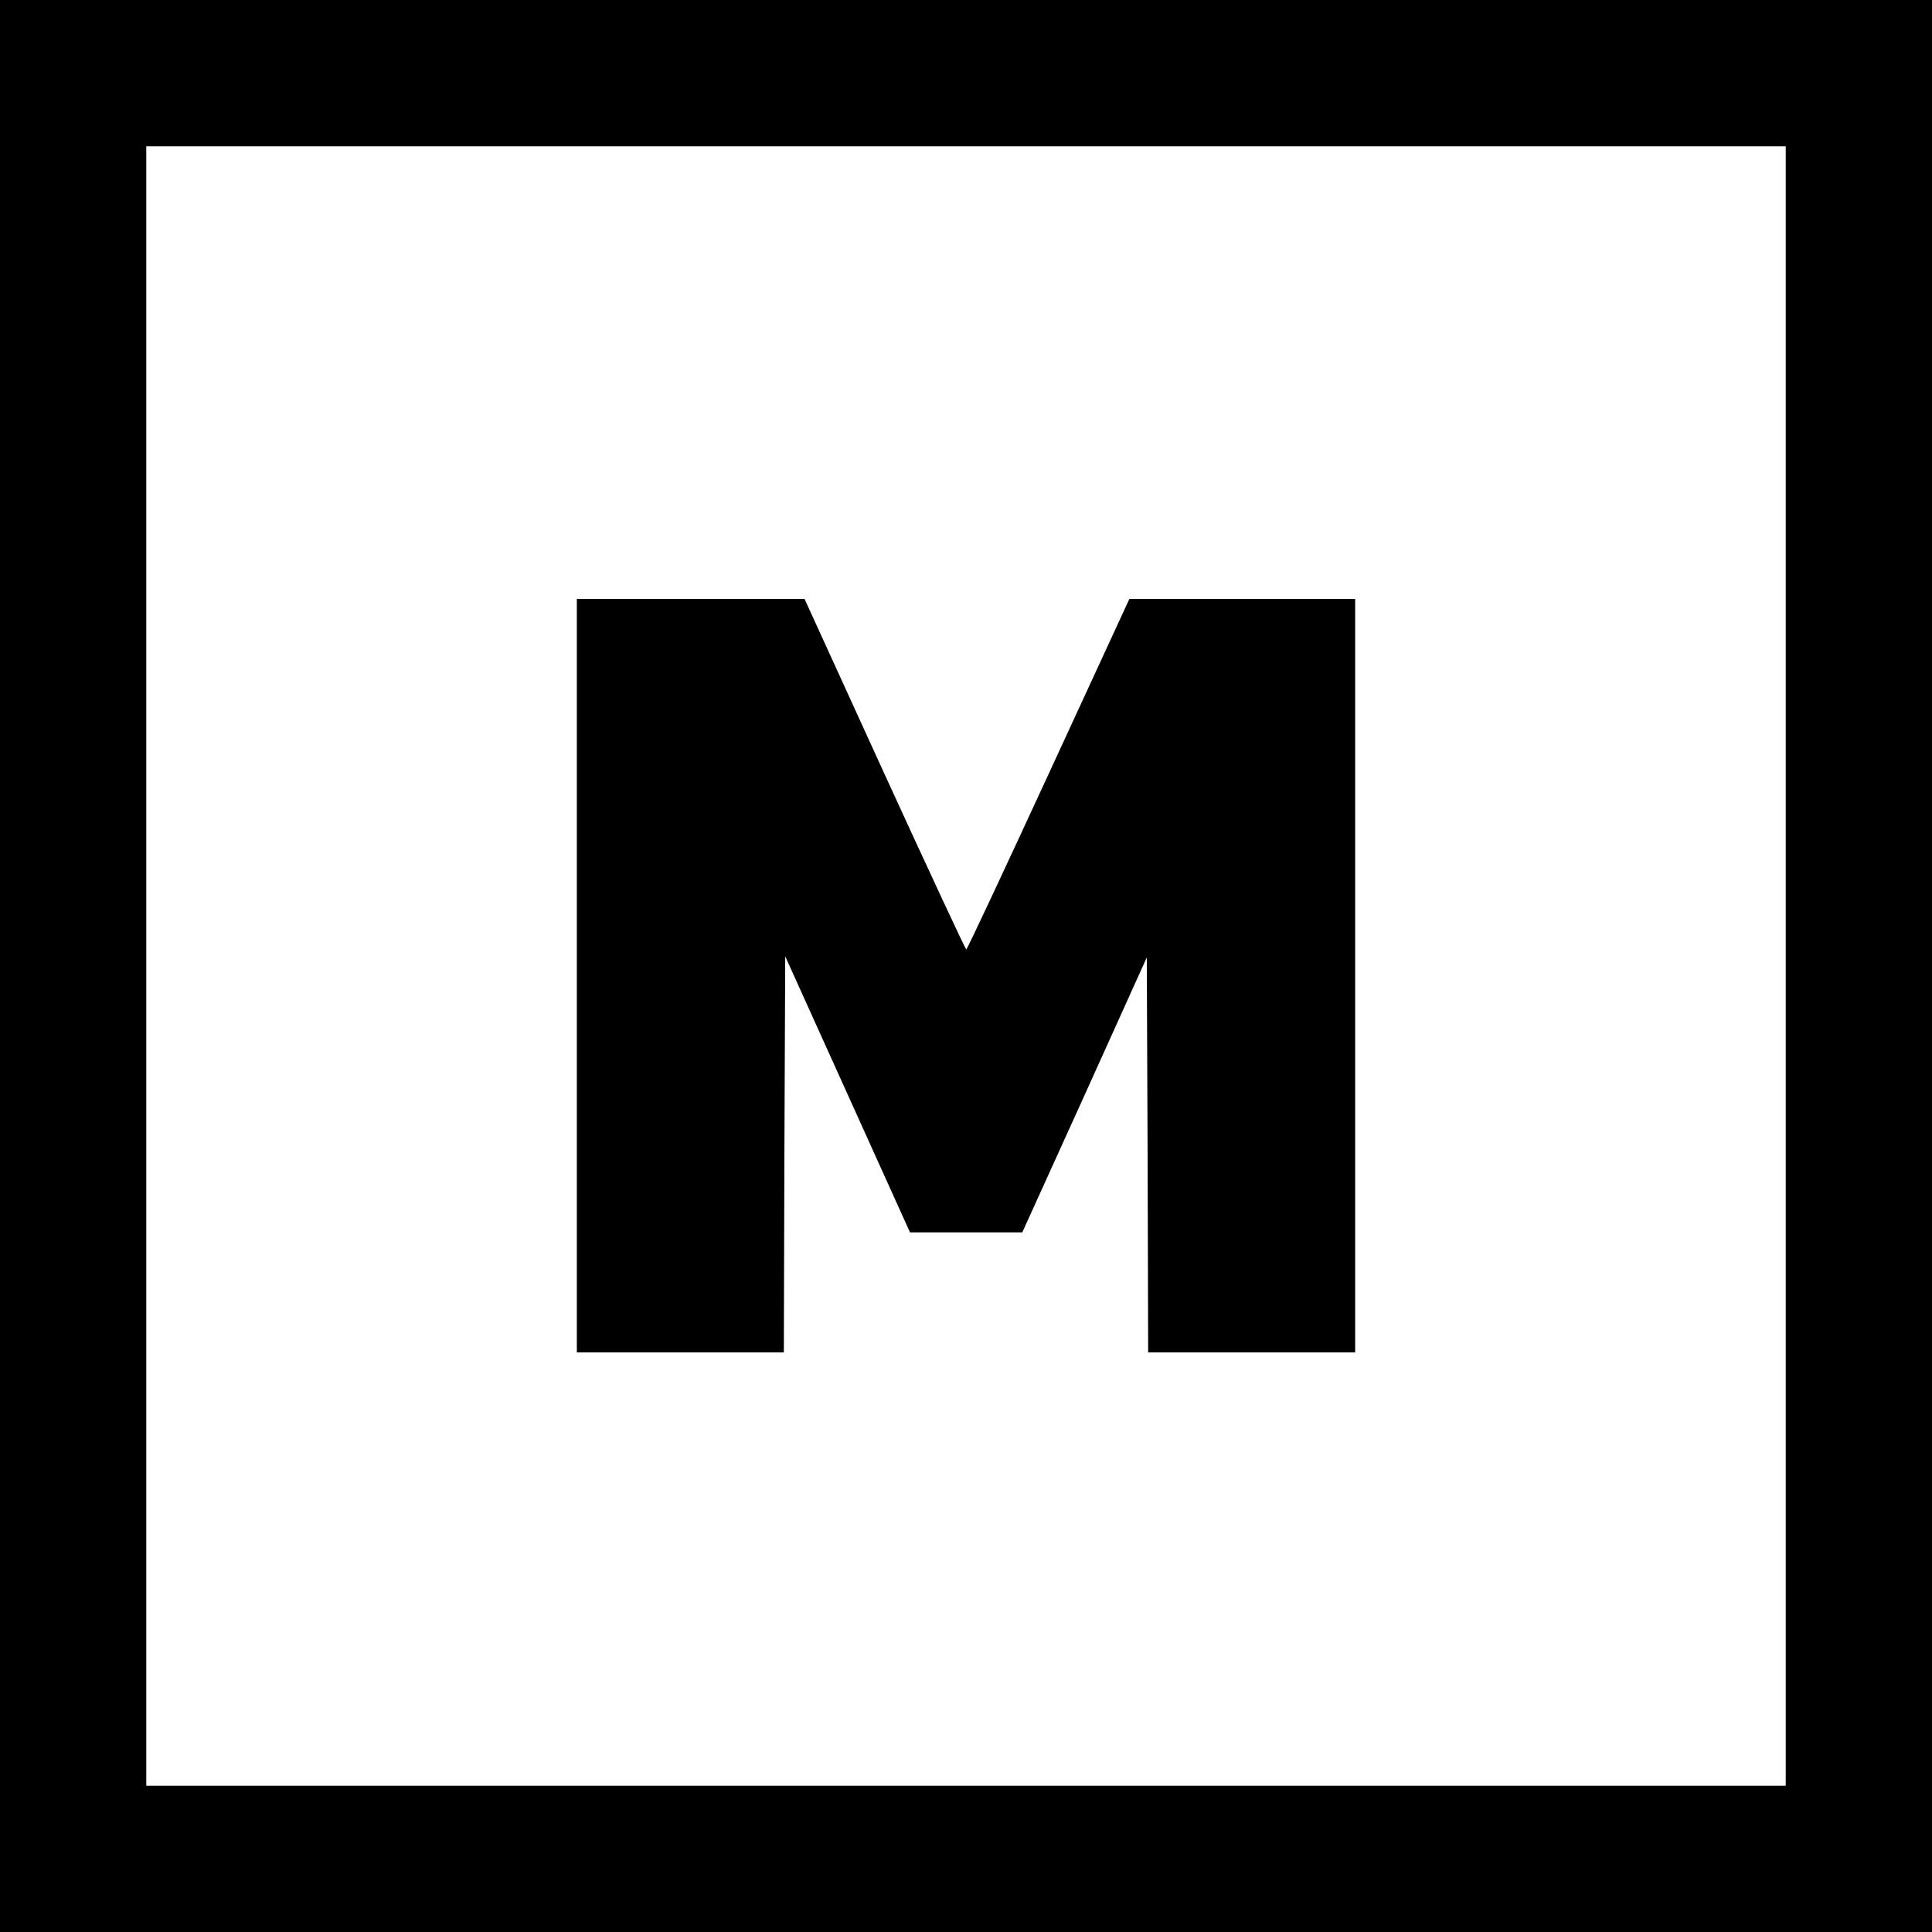 <?xml version="1.0" standalone="no"?>
<!DOCTYPE svg PUBLIC "-//W3C//DTD SVG 20010904//EN"
 "http://www.w3.org/TR/2001/REC-SVG-20010904/DTD/svg10.dtd">
<svg version="1.0" xmlns="http://www.w3.org/2000/svg"
 width="700pt" height="700pt" viewBox="0 0 700 700"
 preserveAspectRatio="xMidYMid meet">
<g transform="translate(0,700) scale(0.1,-0.1)"
fill="#000000" stroke="none">
<path d="M0 3500 l0 -3500 3500 0 3500 0 0 3500 0 3500 -3500 0 -3500 0 0
-3500z m6470 0 l0 -2970 -2970 0 -2970 0 0 2970 0 2970 2970 0 2970 0 0 -2970z"/>
<path d="M2090 3465 l0 -1365 375 0 375 0 2 717 3 718 226 -500 226 -500 204
0 203 0 226 498 225 498 3 -716 2 -715 375 0 375 0 0 1365 0 1365 -409 0 -409
0 -293 -635 c-161 -349 -295 -635 -298 -635 -3 0 -136 286 -296 635 l-290 635
-412 0 -413 0 0 -1365z"/>
</g>
</svg>
